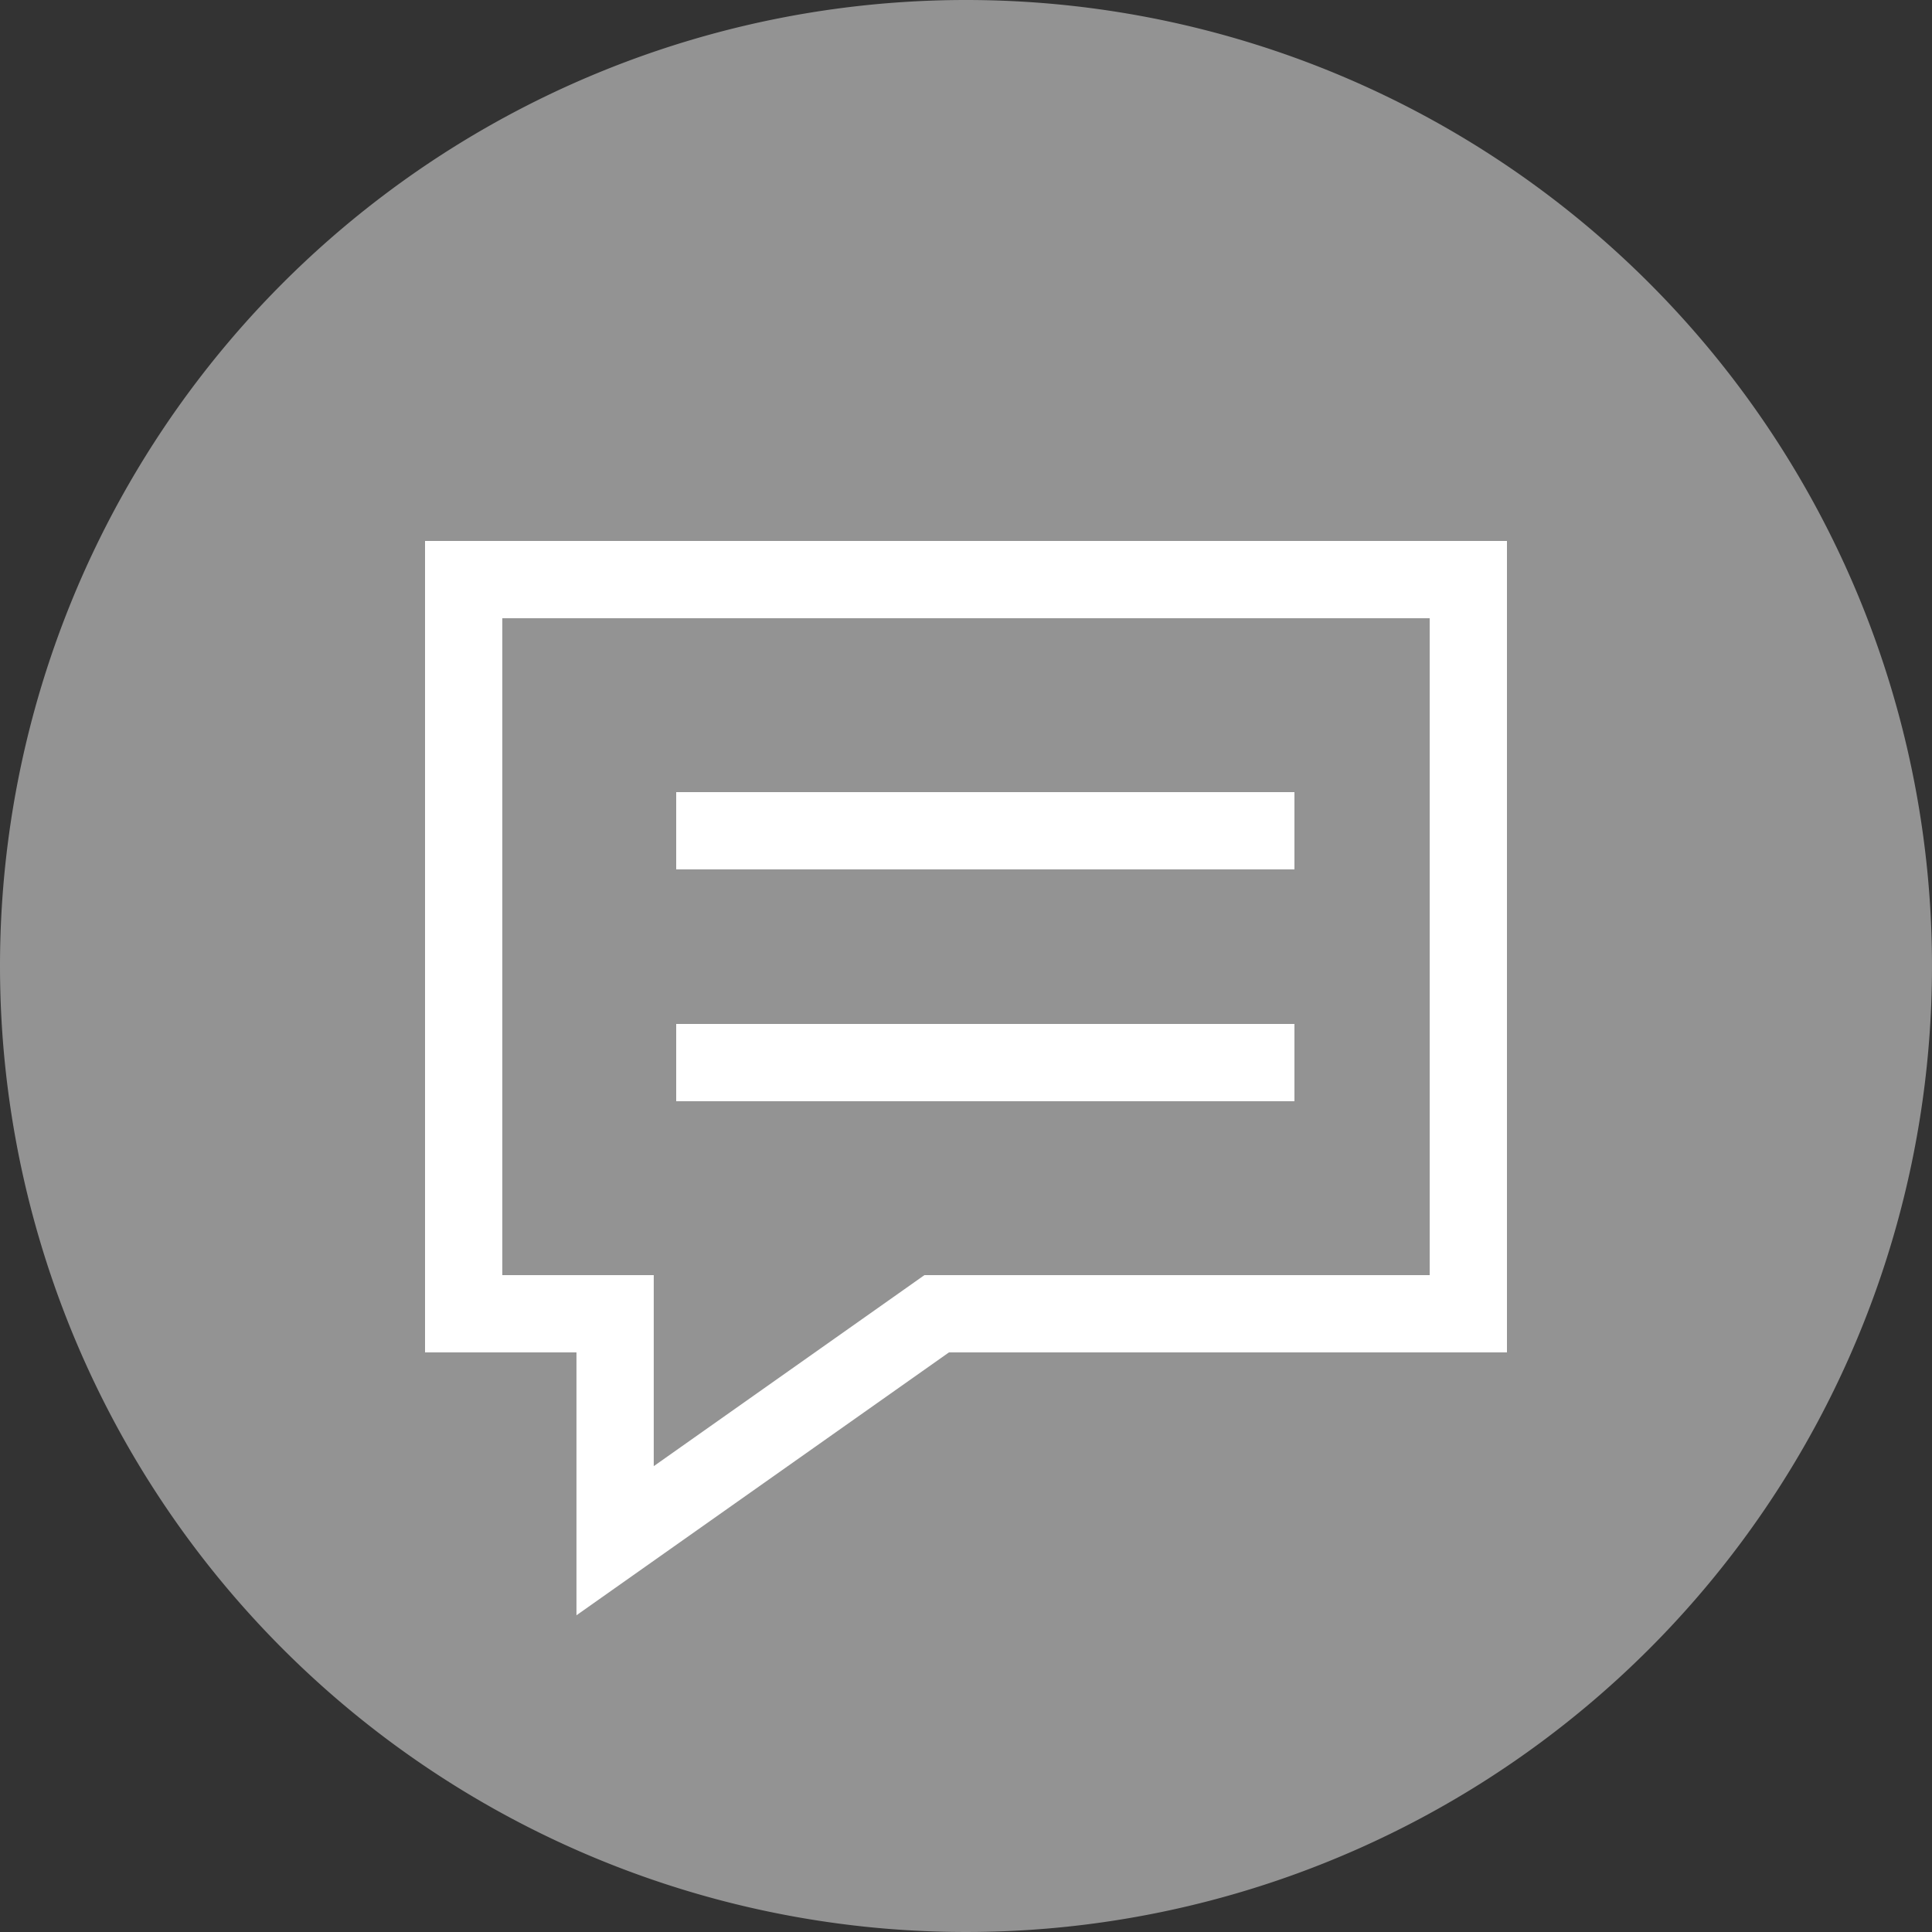 <svg xmlns="http://www.w3.org/2000/svg" viewBox="0 0 50 50">
  <rect x="0" y="0" width="50" height="50" fill="#333333" stroke="none"/>
  <defs>
    <style>
      .cls-1 {
        fill: #939393;
      }

      .cls-2, .cls-3 {
        fill: none;
      }

      .cls-3 {
        stroke: #fff;
        stroke-width: 2px;
      }

      .cls-4, .cls-5 {
        stroke: none;
      }

      .cls-5 {
        fill: #fff;
      }
    </style>
  </defs>
  <g id="グループ化_6794" data-name="グループ化 6794" transform="translate(-813 -6394)">
    <path id="パス_22246" data-name="パス 22246" class="cls-1" d="M25,0A25,25,0,1,1,0,25,25,25,0,0,1,25,0Z" transform="translate(813 6394)"/>
    <g id="グループ化_6733" data-name="グループ化 6733" transform="translate(0 72)">
      <g id="パス_22238" data-name="パス 22238" class="cls-2" transform="translate(824 6336)">
        <path class="cls-4" d="M0,0H28V21H13.559l-9.64,6.8V21H0Z"/>
        <path class="cls-5" d="M 2 2 L 2 19 L 3.919 19 L 5.919 19 L 5.919 21 L 5.919 23.944 L 12.406 19.366 L 12.924 19 L 13.559 19 L 26 19 L 26 2 L 2 2 M 0 1.9073486328125e-06 L 28 1.9073486328125e-06 L 28 21 L 13.559 21 L 3.919 27.803 L 3.919 21 L 0 21 L 0 1.9073486328125e-06 Z"/>
      </g>
      <line id="線_666" data-name="線 666" class="cls-3" x2="16" transform="translate(830.5 6343.5)"/>
      <line id="線_667" data-name="線 667" class="cls-3" x2="16" transform="translate(830.5 6349.5)"/>
    </g>
  </g>
</svg>
